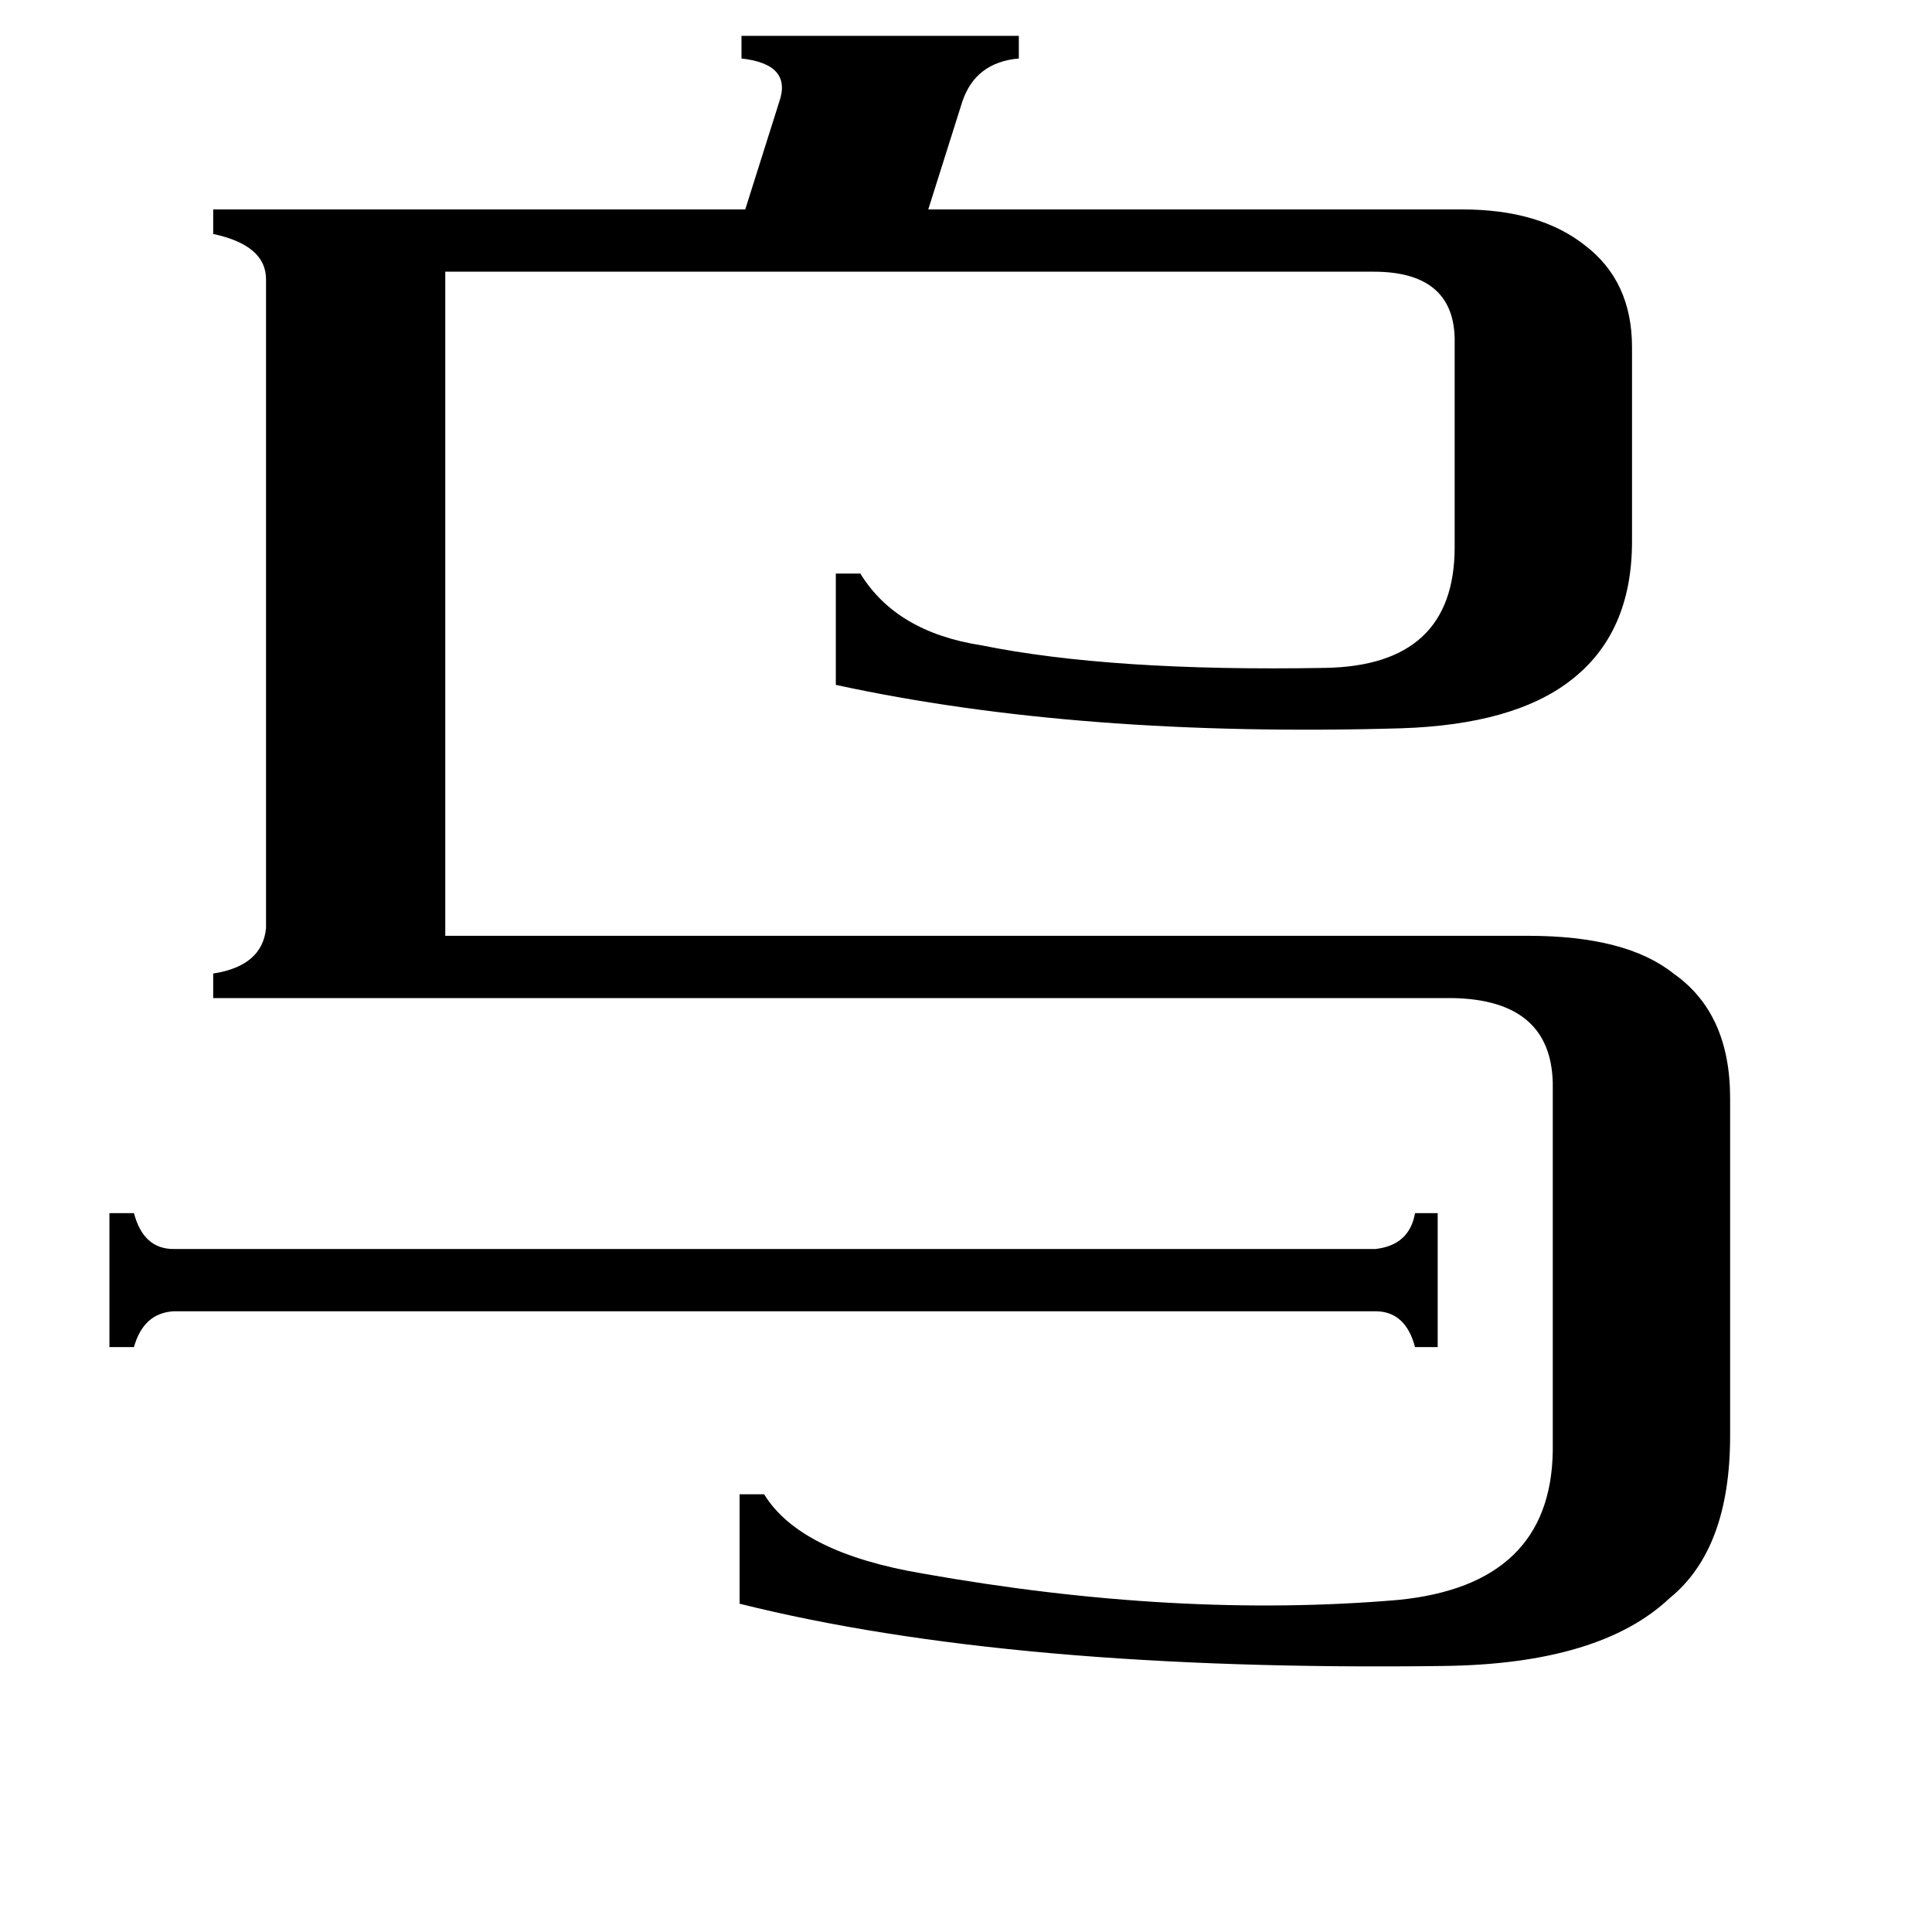 <svg xmlns="http://www.w3.org/2000/svg" viewBox="0 -800 1024 1024">
	<path fill="#000000" d="M729 -138Q747 -140 750 -157H762V-86H750Q745 -105 729 -105H92Q76 -104 71 -86H58V-157H71Q76 -138 92 -138ZM113 -271V-284Q139 -288 141 -308V-652Q141 -670 113 -676V-689H395L413 -746Q420 -766 393 -769V-781H540V-769Q517 -767 510 -746L492 -689H775Q816 -689 840 -670Q865 -651 865 -616V-513Q865 -464 832 -439Q802 -416 743 -414Q572 -409 443 -437V-496H456Q475 -465 520 -458Q589 -444 702 -446Q771 -447 771 -510V-621Q770 -656 728 -656H236V-304H810Q862 -304 887 -284Q917 -263 917 -218V-39Q917 21 885 47Q848 82 765 83Q536 86 392 50V-8H405Q424 23 489 34Q624 58 741 48Q822 40 823 -31V-226Q822 -270 770 -271Z"/>
</svg>